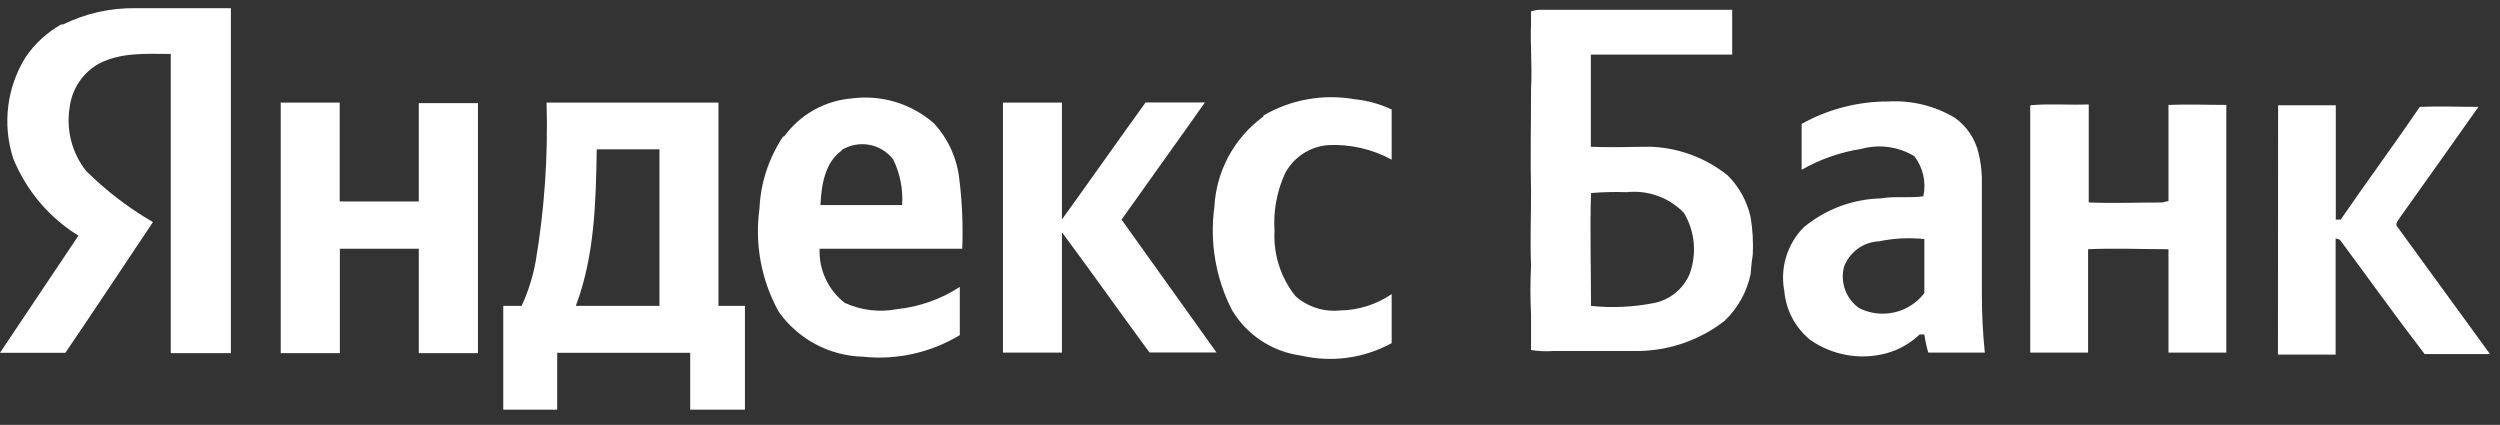 <svg xmlns="http://www.w3.org/2000/svg" viewBox="0 0 153 26">
	<rect x="0" y="0" width="153" height="26" fill="#333333" stroke="none"/>
	<path fill="#fff" d="M3.85 1.501C5.239.818 6.772.475 8.32.501H14.13V21.611h-3.68v-18.31c-1.47 0-3-.12-4.39.59-.491.274-.91.661-1.223 1.129-.313.468-.51 1.003-.577 1.561-.108.679-.076 1.373.096 2.039.172.666.48 1.289.904 1.831 1.227 1.217 2.605 2.272 4.1 3.14-1.79 2.67-3.56 5.36-5.36 8H0l4.8-7.17C2.993 13.307 1.591 11.642.8 9.671.473 8.647.372 7.564.505 6.497.638 5.43 1.002 4.404 1.57 3.491c.565-.824 1.311-1.508 2.18-2l.1.01ZM93.69.701c.251-.085.516-.119.78-.1h11.54V3.341h-8.65v5.64c1.22.06 2.44 0 3.67 0 1.718.065 3.37.682 4.71 1.76.701.703 1.187 1.591 1.4 2.56.123.753.167 1.518.13 2.28-.063.391-.106.785-.13 1.18-.226 1.096-.78 2.097-1.59 2.87-1.505 1.173-3.352 1.823-5.26 1.85h-5.21c-.461.035-.924.015-1.38-.06v-2.17c-.051-.999-.051-2.001 0-3-.06-1.48 0-3 0-4.45-.05-2.13 0-4.26 0-6.39.08-1.34-.06-2.68 0-4V.591l-.01.11ZM97.37 11.811c-.07 2.3 0 4.61 0 6.91 1.275.134 2.562.076 3.82-.17.486-.09.941-.299 1.327-.608.385-.309.689-.708.883-1.162.226-.611.313-1.265.255-1.913-.059-.649-.262-1.276-.595-1.837-.448-.465-.996-.821-1.603-1.041-.606-.22-1.255-.298-1.897-.229-.72-.024-1.442-.007-2.16.05h-.03ZM77.32 7.071c1.68-.98 3.654-1.335 5.57-1 .79.079 1.561.292 2.28.63V9.771c-1.193-.651-2.543-.959-3.9-.89-.549.045-1.079.228-1.539.532s-.835.72-1.091 1.208c-.5 1.099-.72 2.305-.64 3.51-.076 1.447.383 2.871 1.29 4 .367.322.795.565 1.26.715.464.15.955.203 1.44.155 1.135-.013 2.242-.36 3.18-1v3c-1.694.927-3.67 1.198-5.55.76-.867-.116-1.697-.426-2.428-.907-.731-.481-1.343-1.121-1.792-1.873-.998-1.946-1.375-4.152-1.08-6.32.057-1.087.356-2.147.875-3.104.519-.957 1.245-1.785 2.125-2.426v-.06Zm-29.33 1.28c.484-.666 1.107-1.219 1.825-1.621.718-.402 1.515-.644 2.335-.709.893-.115 1.801-.038 2.663.224.862.262 1.658.704 2.337 1.296.873.943 1.42 2.142 1.56 3.42.175 1.413.235 2.837.18 4.26h-8.73c-.026.633.1 1.264.366 1.839.266.576.665 1.079 1.164 1.47 1.003.463 2.126.6 3.21.39 1.37-.143 2.686-.609 3.84-1.36v2.95c-1.78 1.076-3.862 1.539-5.93 1.32-1.01-.027-1.999-.287-2.891-.761-.892-.474-1.662-1.148-2.249-1.969-1.074-1.928-1.492-4.154-1.19-6.34.072-1.575.573-3.1 1.45-4.41h.06Zm3.54.85c-1.06.74-1.26 2.15-1.32 3.35h5c.067-.966-.123-1.932-.55-2.8-.365-.472-.895-.791-1.483-.893-.589-.102-1.194.02-1.697.343h.05ZM17.16 6.281h3.63v6.05h4.84V6.311h3.62V21.611h-3.62v-6.39H20.8v6.39h-3.62V6.321l-.02-.04Zm16.26 0h10.55V18.721h1.62v6.35h-3.35v-3.48H34.1v3.48h-3.3v-6.35h1.12c.4-.86.689-1.767.86-2.7.543-3.217.767-6.479.67-9.74h-.03Zm3.1 2.86c-.05 3.22-.13 6.53-1.28 9.58h5.12v-9.58h-3.84Zm24.86-2.86V21.581h3.61v-7.37c1.81 2.44 3.56 4.92 5.36 7.36h4.1l-5.81-8.13c1.69-2.39 3.41-4.77 5.1-7.17h-3.63c-1.72 2.38-3.4 4.78-5.12 7.16V6.281h-3.61Zm48.92 1.28c1.613-.891 3.427-1.356 5.27-1.35 1.426-.082 2.844.266 4.07 1 .732.522 1.248 1.294 1.45 2.17.117.489.184.988.2 1.49v7c-.005 1.239.055 2.477.18 3.71h-3.46c-.106-.364-.186-.735-.24-1.11h-.29c-.58.556-1.293.955-2.07 1.16-.782.204-1.599.236-2.395.095-.796-.142-1.551-.454-2.215-.915-.456-.366-.833-.82-1.108-1.336-.275-.516-.442-1.082-.492-1.664-.134-.7-.095-1.423.114-2.104.21-.681.582-1.302 1.086-1.806 1.329-1.097 2.987-1.717 4.71-1.76.86-.15 1.73 0 2.6-.13.091-.424.089-.862-.006-1.285-.095-.423-.281-.82-.544-1.165-.481-.292-1.016-.482-1.574-.559-.557-.077-1.124-.04-1.666.109-1.288.199-2.529.633-3.66 1.28v-2.81l.04-.02Zm4.65 7.21c-.465.03-.91.194-1.283.473-.373.279-.657.66-.817 1.097-.117.462-.092.949.072 1.397.164.448.46.836.848 1.113.668.339 1.434.433 2.164.267.731-.166 1.38-.583 1.836-1.177v-3.31c-.932-.099-1.873-.052-2.79.14h-.03Zm9.32-8.33c1.18-.11 2.37-0 3.56-.05v6c1.5.06 3 0 4.5 0l.38-.09v-5.88c1.18-.05 2.36 0 3.54 0v15.16h-3.54v-6.33c-1.64 0-3.29-.07-4.92 0v6.33h-3.54V6.511l.02-.07Zm15.15 0h3.53v7h.3c1.59-2.32 3.26-4.57 4.84-6.9 1.2-.05 2.39 0 3.59 0-1.6 2.26-3.2 4.53-4.81 6.78-.1.17-.34.4-.13.59l5.65 7.76h-4c-1.77-2.3-3.46-4.67-5.19-7l-.26-.08v7.11h-3.53l.01-15.26Z"/>
</svg>